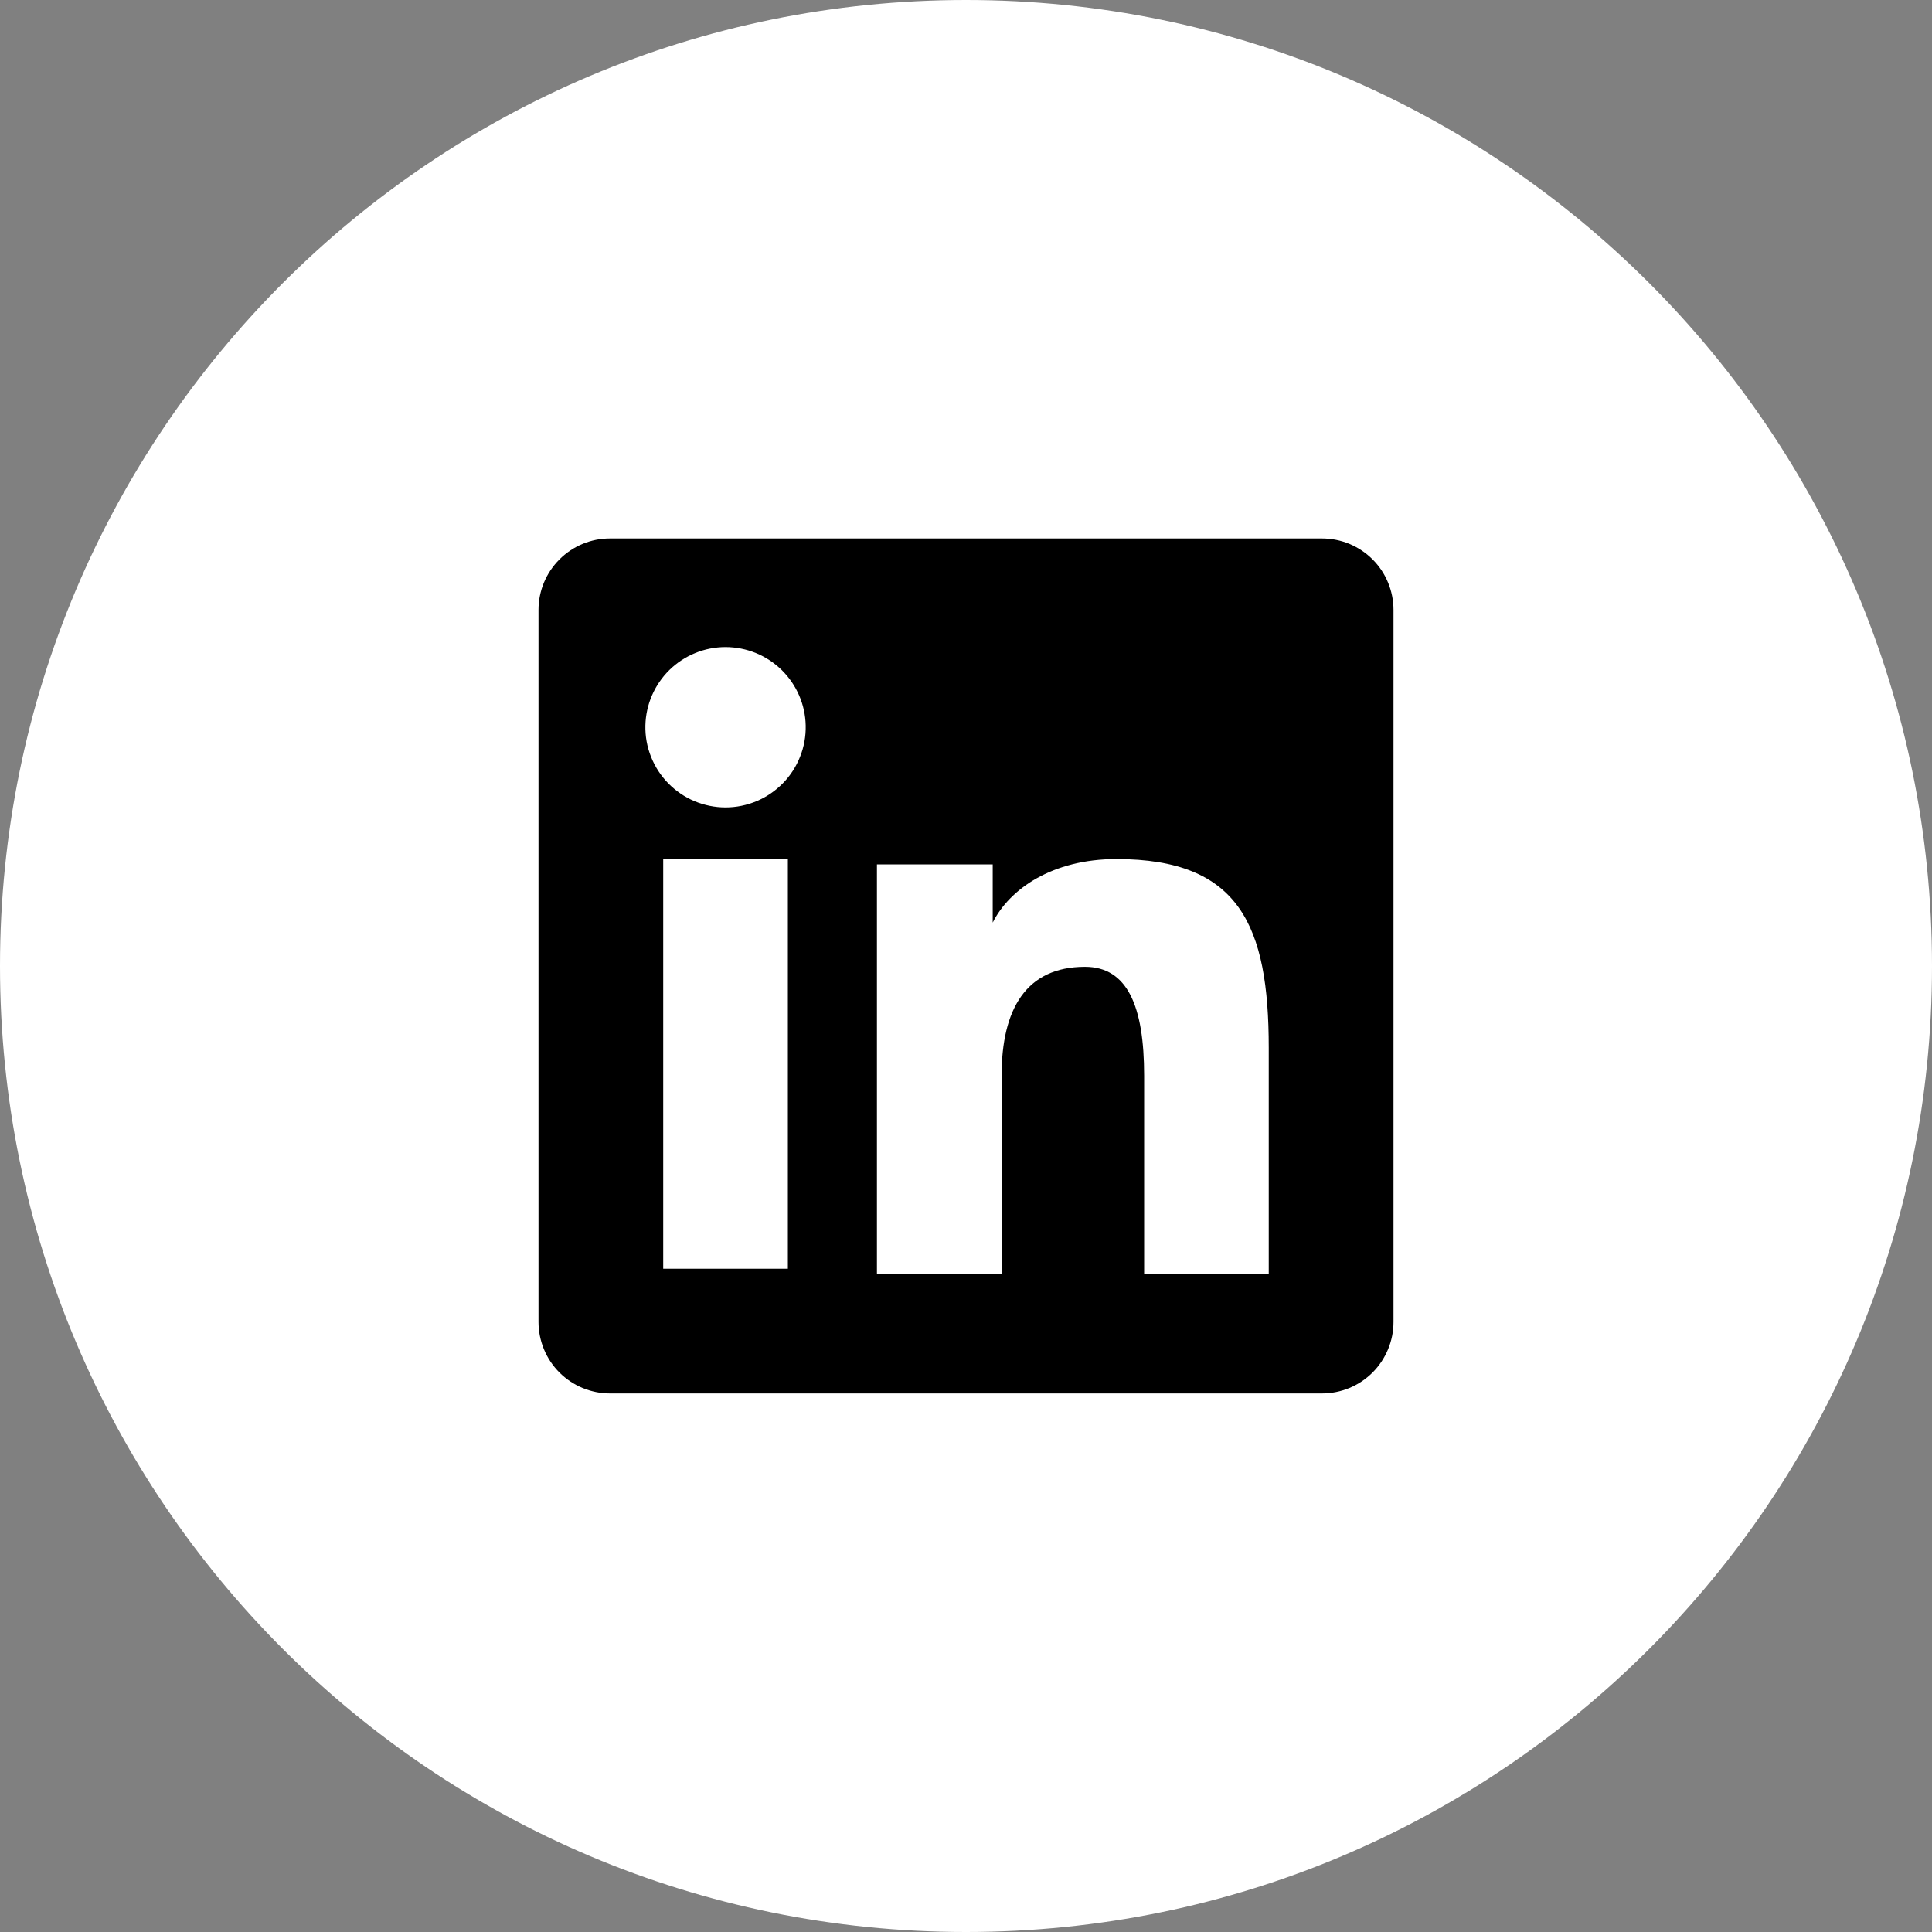 <svg width="40" height="40" viewBox="0 0 40 40" fill="none" xmlns="http://www.w3.org/2000/svg">
<rect x="0" y="0" width="40" height="40" fill="#808080" stroke="none"/>
<path fill-rule="evenodd" clip-rule="evenodd" d="M40 20C40 31.046 31.046 40 20 40C8.955 40 0 31.046 0 20C0 8.954 8.955 0 20 0C31.046 0 40 8.954 40 20Z" fill="white"/>
<path fill-rule="evenodd" clip-rule="evenodd" d="M11.149 12.627C11.149 12.235 11.305 11.859 11.583 11.582C11.86 11.304 12.236 11.148 12.628 11.148H27.37C27.564 11.148 27.757 11.186 27.937 11.26C28.116 11.335 28.28 11.443 28.417 11.581C28.555 11.718 28.664 11.881 28.738 12.061C28.812 12.24 28.851 12.433 28.851 12.627V27.369C28.851 27.564 28.813 27.756 28.738 27.936C28.664 28.115 28.555 28.279 28.418 28.416C28.28 28.554 28.117 28.663 27.938 28.737C27.758 28.811 27.565 28.85 27.371 28.85H12.628C12.434 28.85 12.242 28.811 12.062 28.737C11.883 28.663 11.72 28.554 11.582 28.416C11.445 28.279 11.336 28.116 11.262 27.936C11.188 27.757 11.149 27.564 11.149 27.37V12.627ZM18.156 17.897H20.553V19.101C20.899 18.409 21.784 17.786 23.114 17.786C25.664 17.786 26.268 19.165 26.268 21.694V26.378H23.688V22.27C23.688 20.829 23.341 20.017 22.463 20.017C21.244 20.017 20.737 20.893 20.737 22.27V26.378H18.156V17.897ZM13.731 26.268H16.312V17.786H13.731V26.267V26.268ZM16.681 15.02C16.686 15.241 16.647 15.461 16.565 15.666C16.484 15.872 16.363 16.059 16.208 16.217C16.053 16.375 15.869 16.501 15.665 16.587C15.461 16.672 15.243 16.717 15.021 16.717C14.8 16.717 14.582 16.672 14.378 16.587C14.174 16.501 13.99 16.375 13.835 16.217C13.68 16.059 13.559 15.872 13.478 15.666C13.396 15.461 13.357 15.241 13.362 15.02C13.372 14.586 13.551 14.174 13.861 13.87C14.171 13.567 14.588 13.397 15.021 13.397C15.455 13.397 15.872 13.567 16.182 13.87C16.492 14.174 16.672 14.586 16.681 15.02Z" fill="black"/>
</svg>

